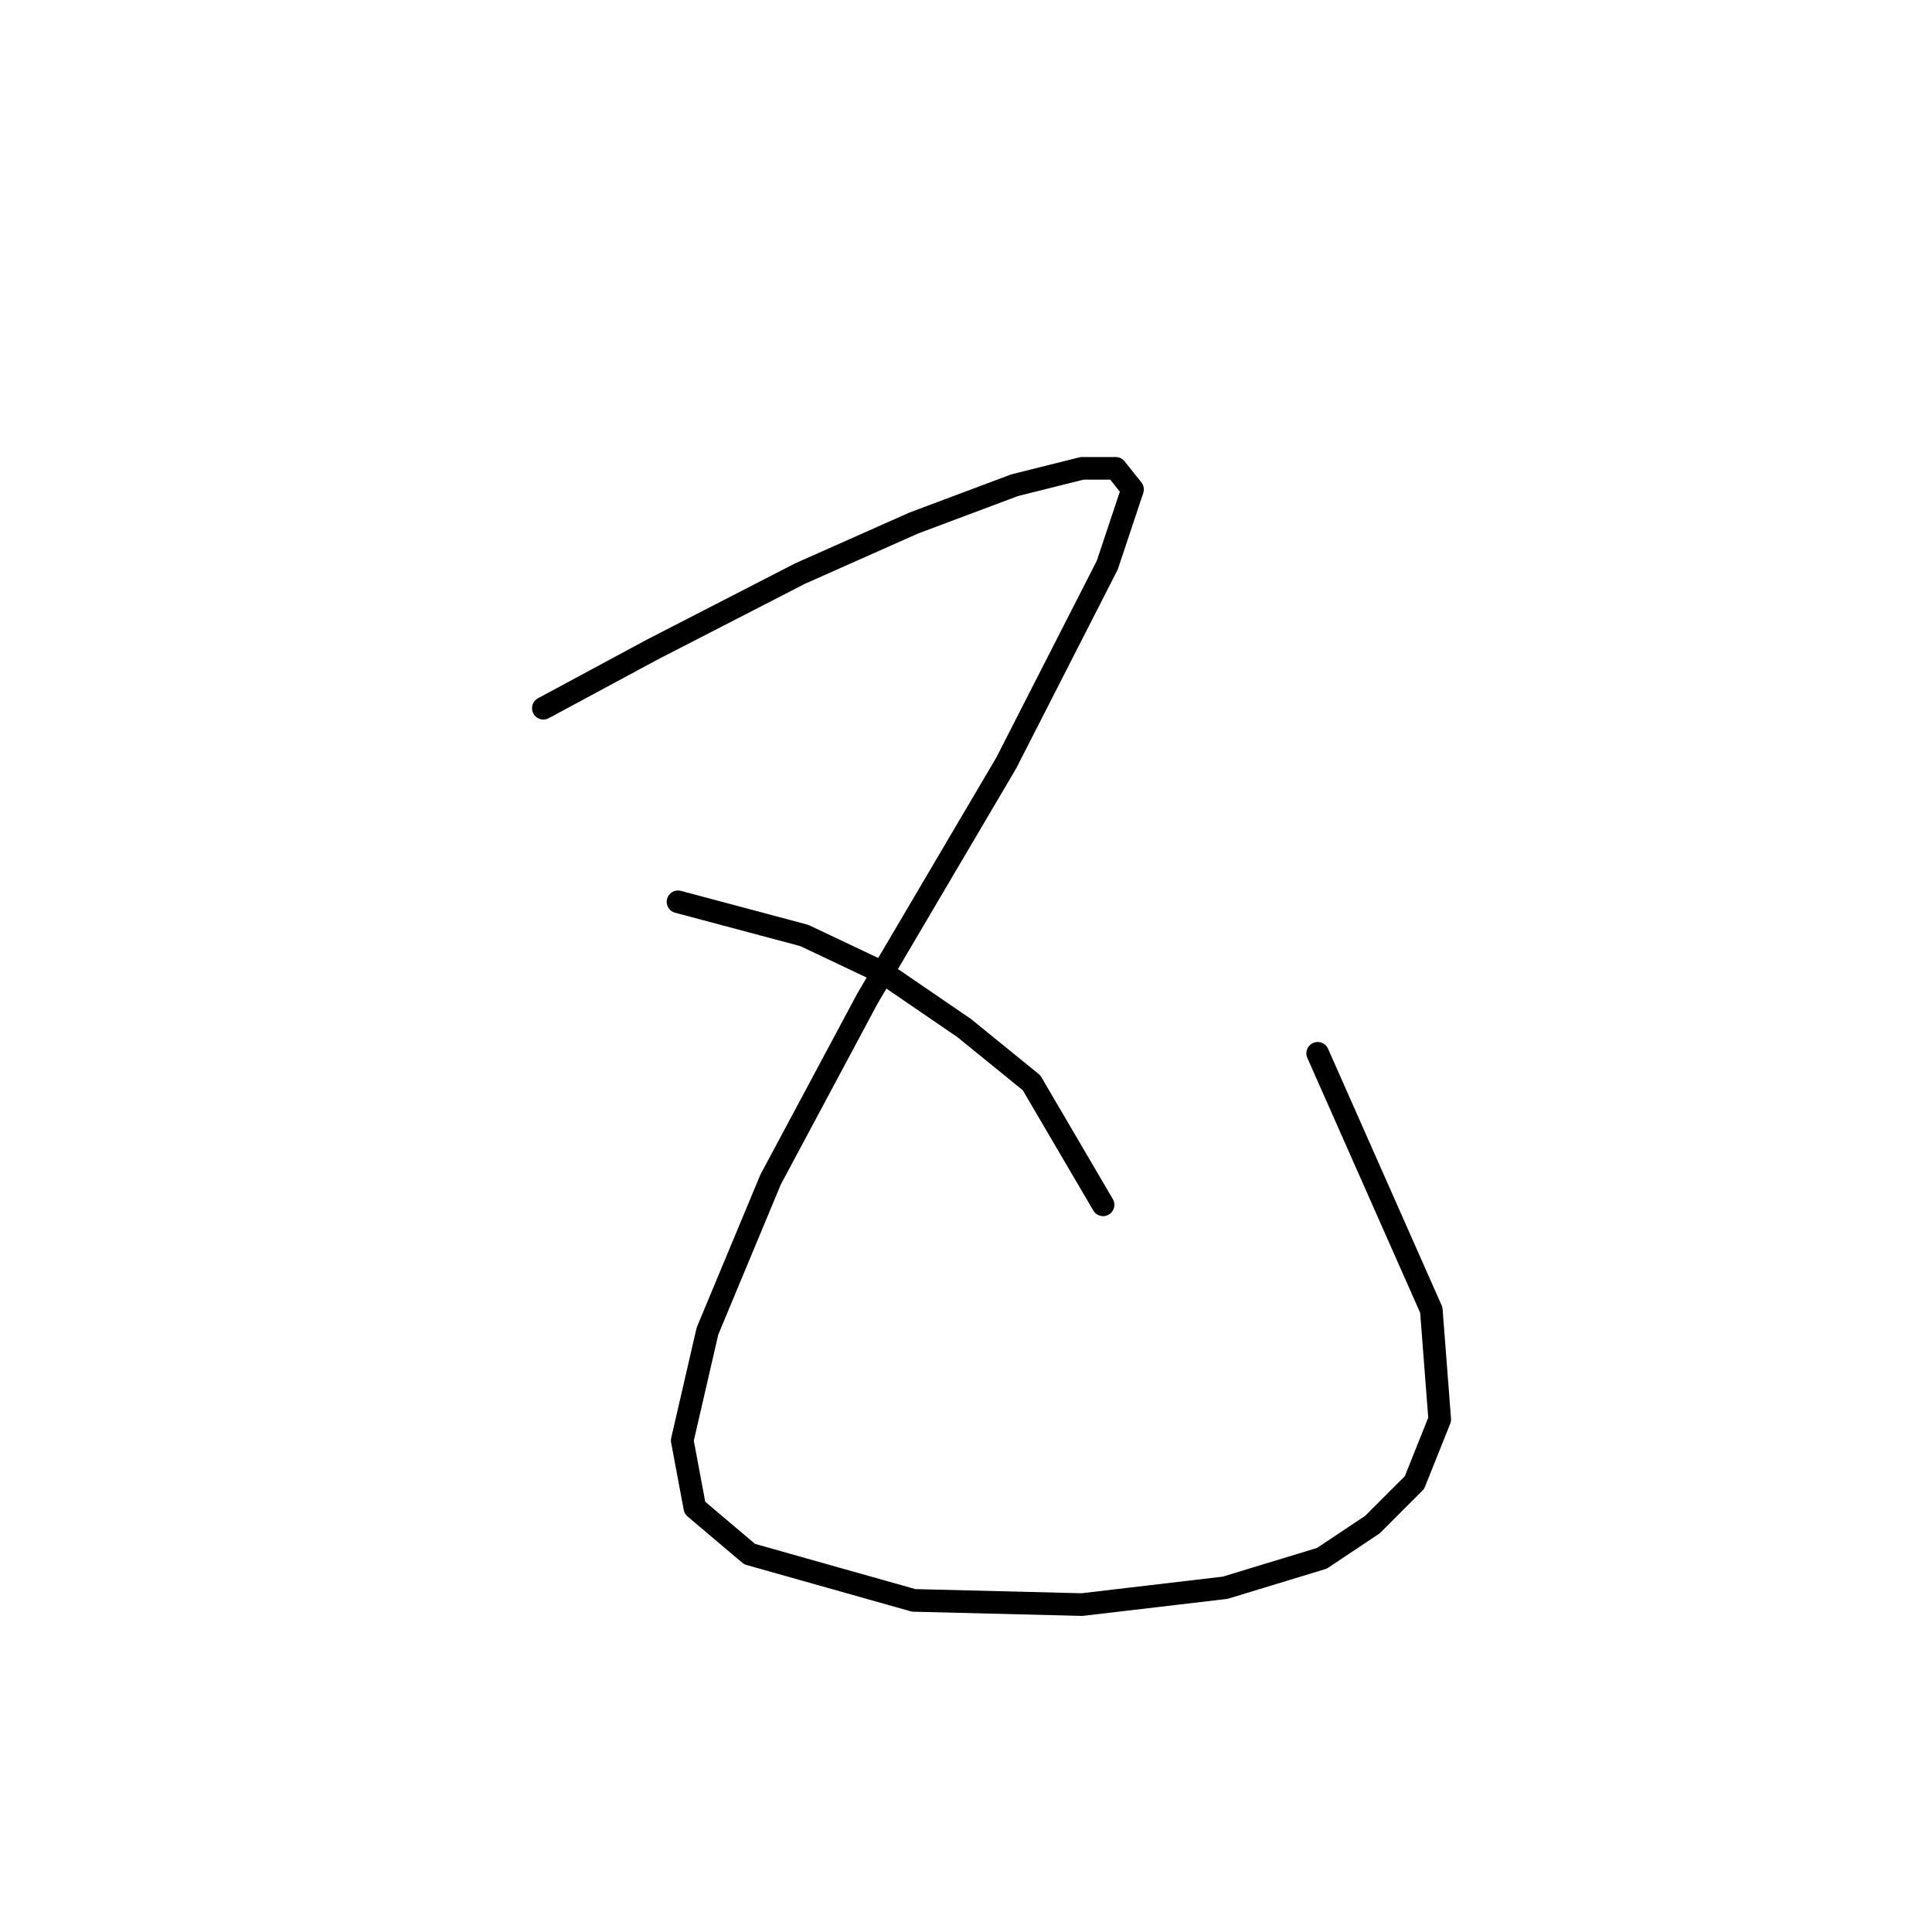 <?xml version="1.0" standalone="no"?>
    <svg width="256" height="256" xmlns="http://www.w3.org/2000/svg" version="1.1">
    <polyline stroke="black" stroke-width="3" stroke-linecap="round" fill="transparent" stroke-linejoin="round" points="71.998 93.844 86.496 86.037 106.013 76 121.069 69.308 134.452 64.29 143.373 62.059 147.834 62.059 150.065 64.847 146.719 74.885 133.336 101.093 114.935 132.32 102.11 156.297 93.745 176.372 90.4 190.87 92.072 199.792 99.321 205.925 121.069 212.059 143.373 212.617 162.333 210.386 175.158 206.483 181.849 202.022 187.425 196.446 190.771 188.082 189.656 173.583 174.6 139.569 174.6 139.569 " />
        <polyline stroke="black" stroke-width="3" stroke-linecap="round" fill="transparent" stroke-linejoin="round" points="89.842 119.494 106.57 123.955 117.165 128.974 127.76 136.223 136.682 143.472 146.162 159.643 146.162 159.643 " />
        </svg>